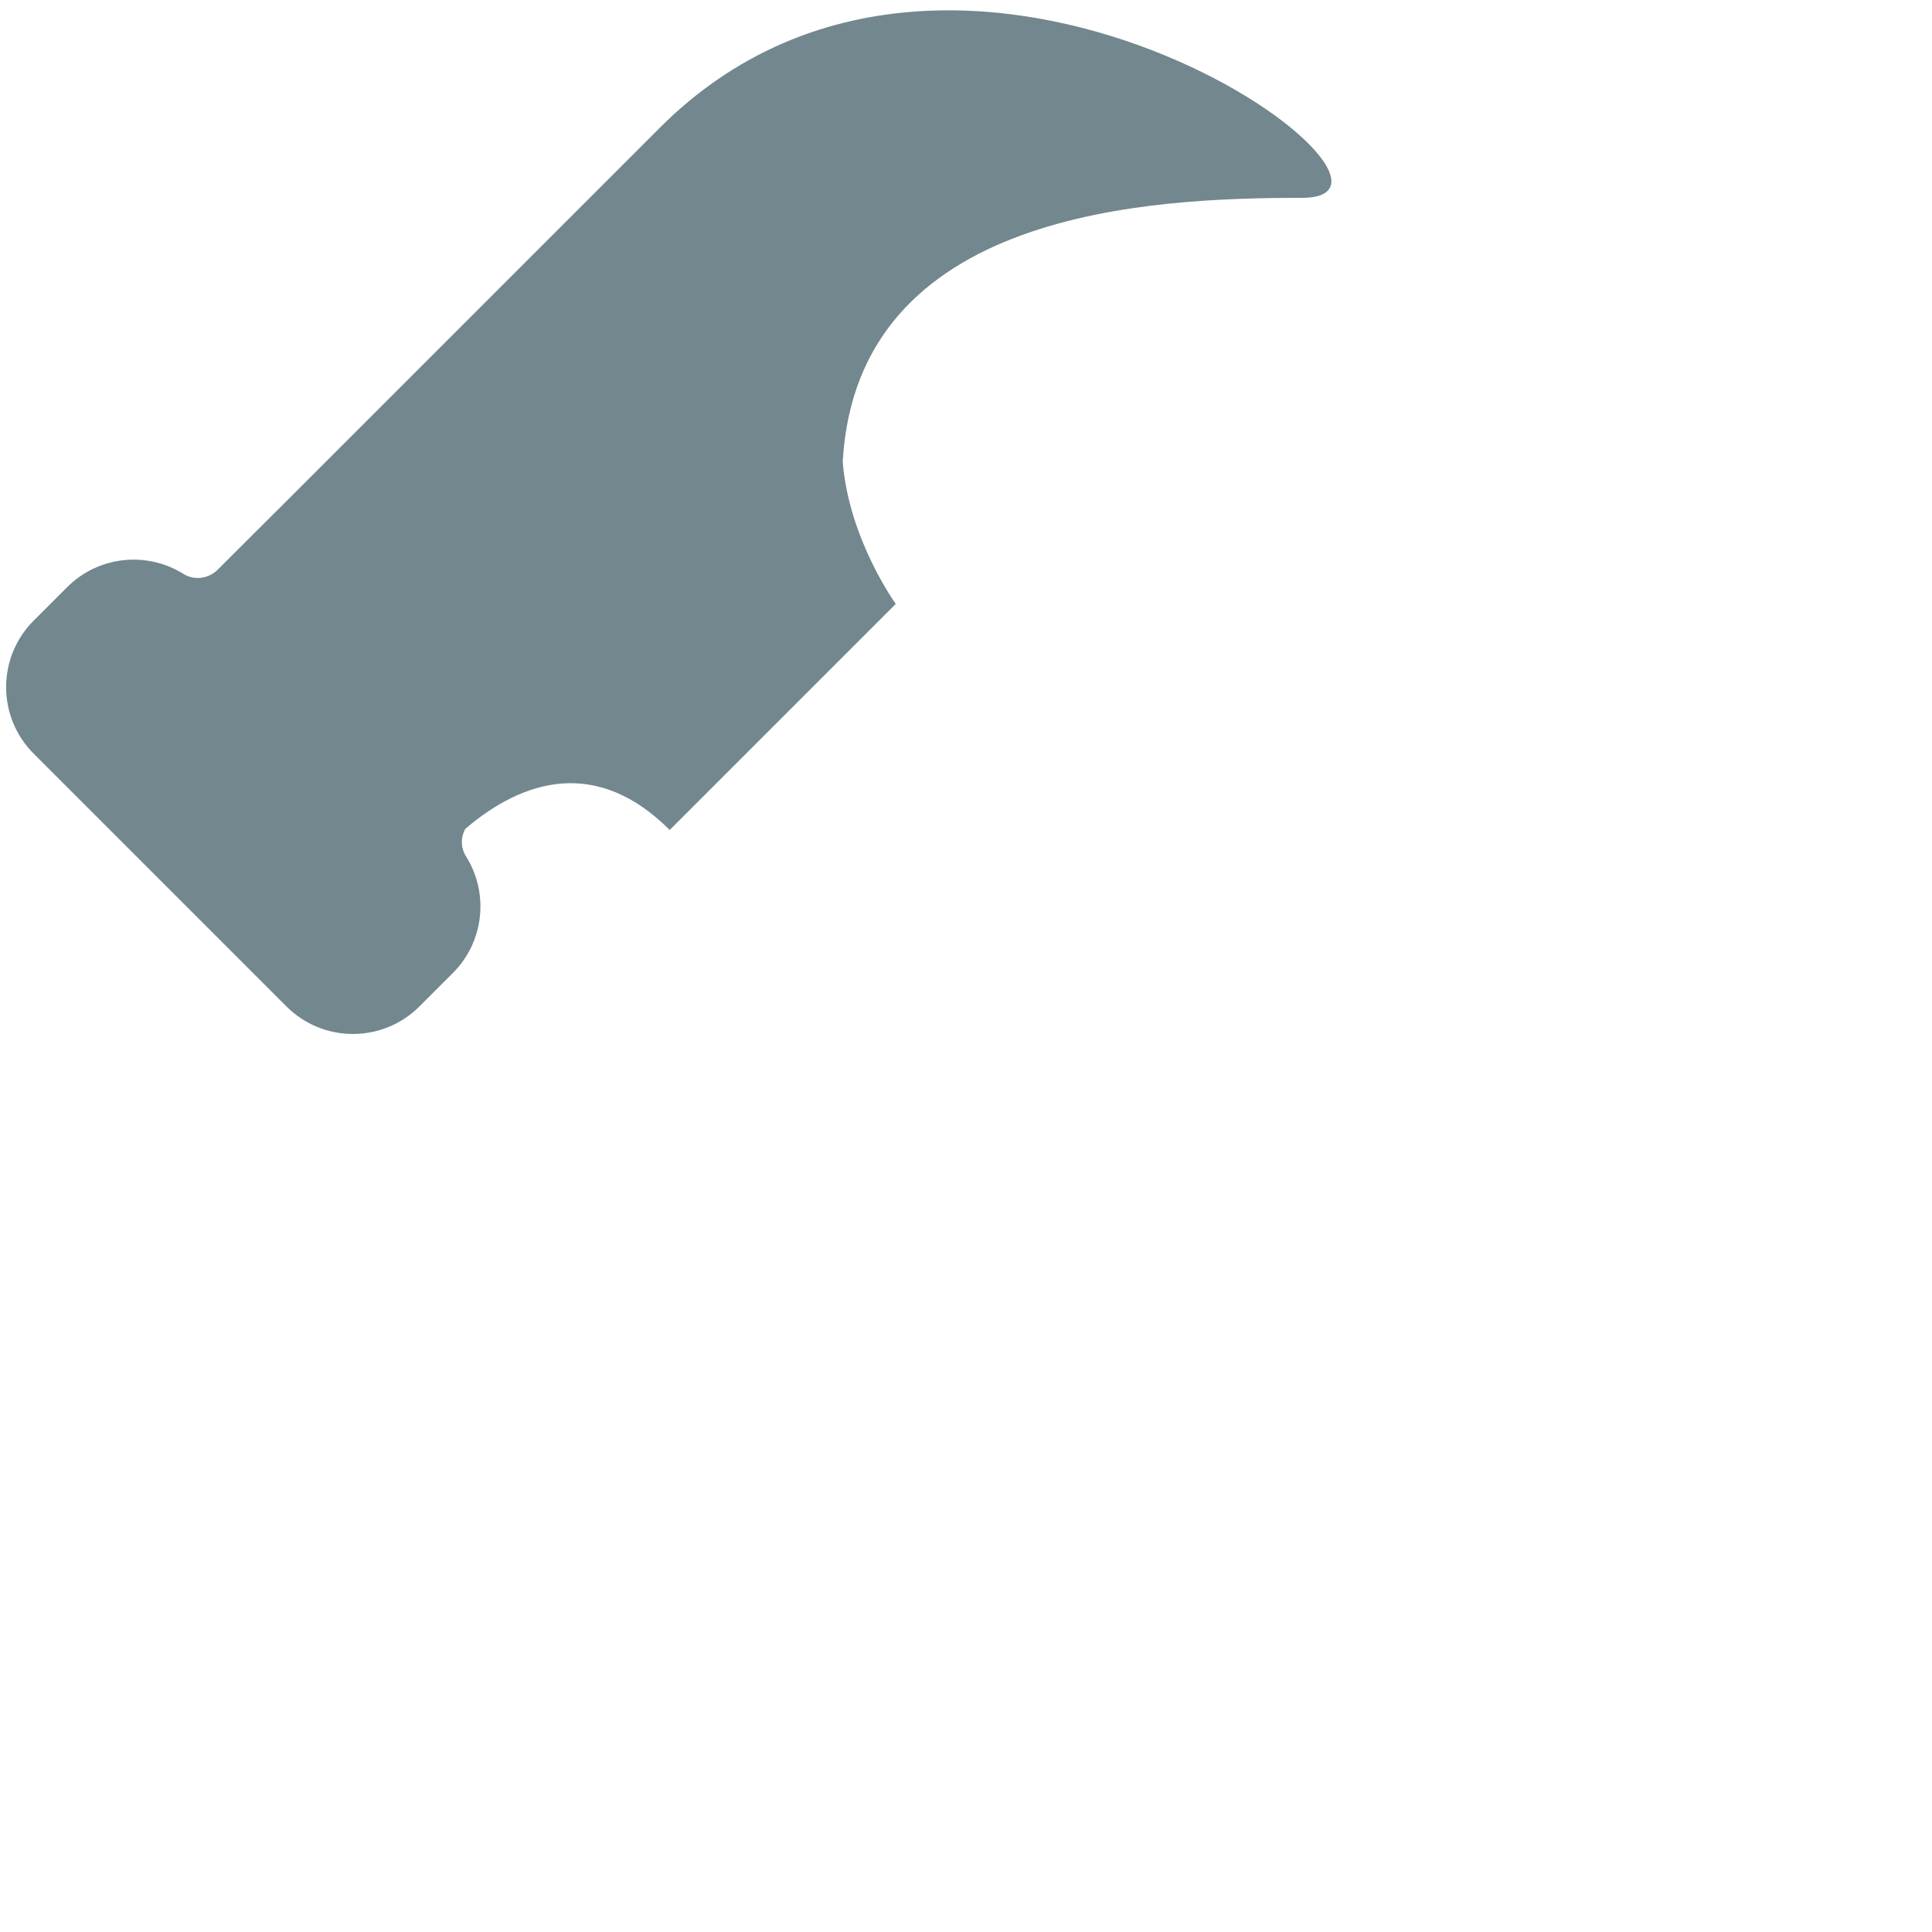<?xml version="1.0" encoding="iso-8859-1"?>
<!-- Generator: Adobe Illustrator 18.1.1, SVG Export Plug-In . SVG Version: 6.00 Build 0)  -->
<!DOCTYPE svg PUBLIC "-//W3C//DTD SVG 1.1//EN" "http://www.w3.org/Graphics/SVG/1.1/DTD/svg11.dtd">
<svg version="1.1" xmlns="http://www.w3.org/2000/svg" xmlns:xlink="http://www.w3.org/1999/xlink" x="0px" y="0px"
	 viewBox="0 0 512 512" enable-background="new 0 0 512 512" xml:space="preserve">
<g id="Layer_2">
	<path fill="#72878E" d="M345.002,52.432c-40.323,0-117.929,3.358-121.672,69.958c1.635,20.518,14.058,37.655,14.058,37.655
		l-59.908,59.908c-19.319-19.319-38.823-13.402-54.144-0.322c-1.295,2.236-1.259,5.056,0.177,7.341
		c6.054,9.628,4.89,22.495-3.493,30.877l-8.862,8.862c-9.734,9.734-25.516,9.734-35.251,0l-8.544-8.544L17.468,208.27l-8.544-8.544
		c-9.734-9.734-9.734-25.516,0-35.251l8.862-8.862c8.369-8.369,21.209-9.543,30.832-3.521c2.886,1.806,6.657,1.289,9.068-1.115
		l19.42-19.367l75.694-75.694l22.073-22.073C254.421-45.703,386.328,52.432,345.002,52.432z"/>
</g>
<g id="Layer_1">
</g>
</svg>
